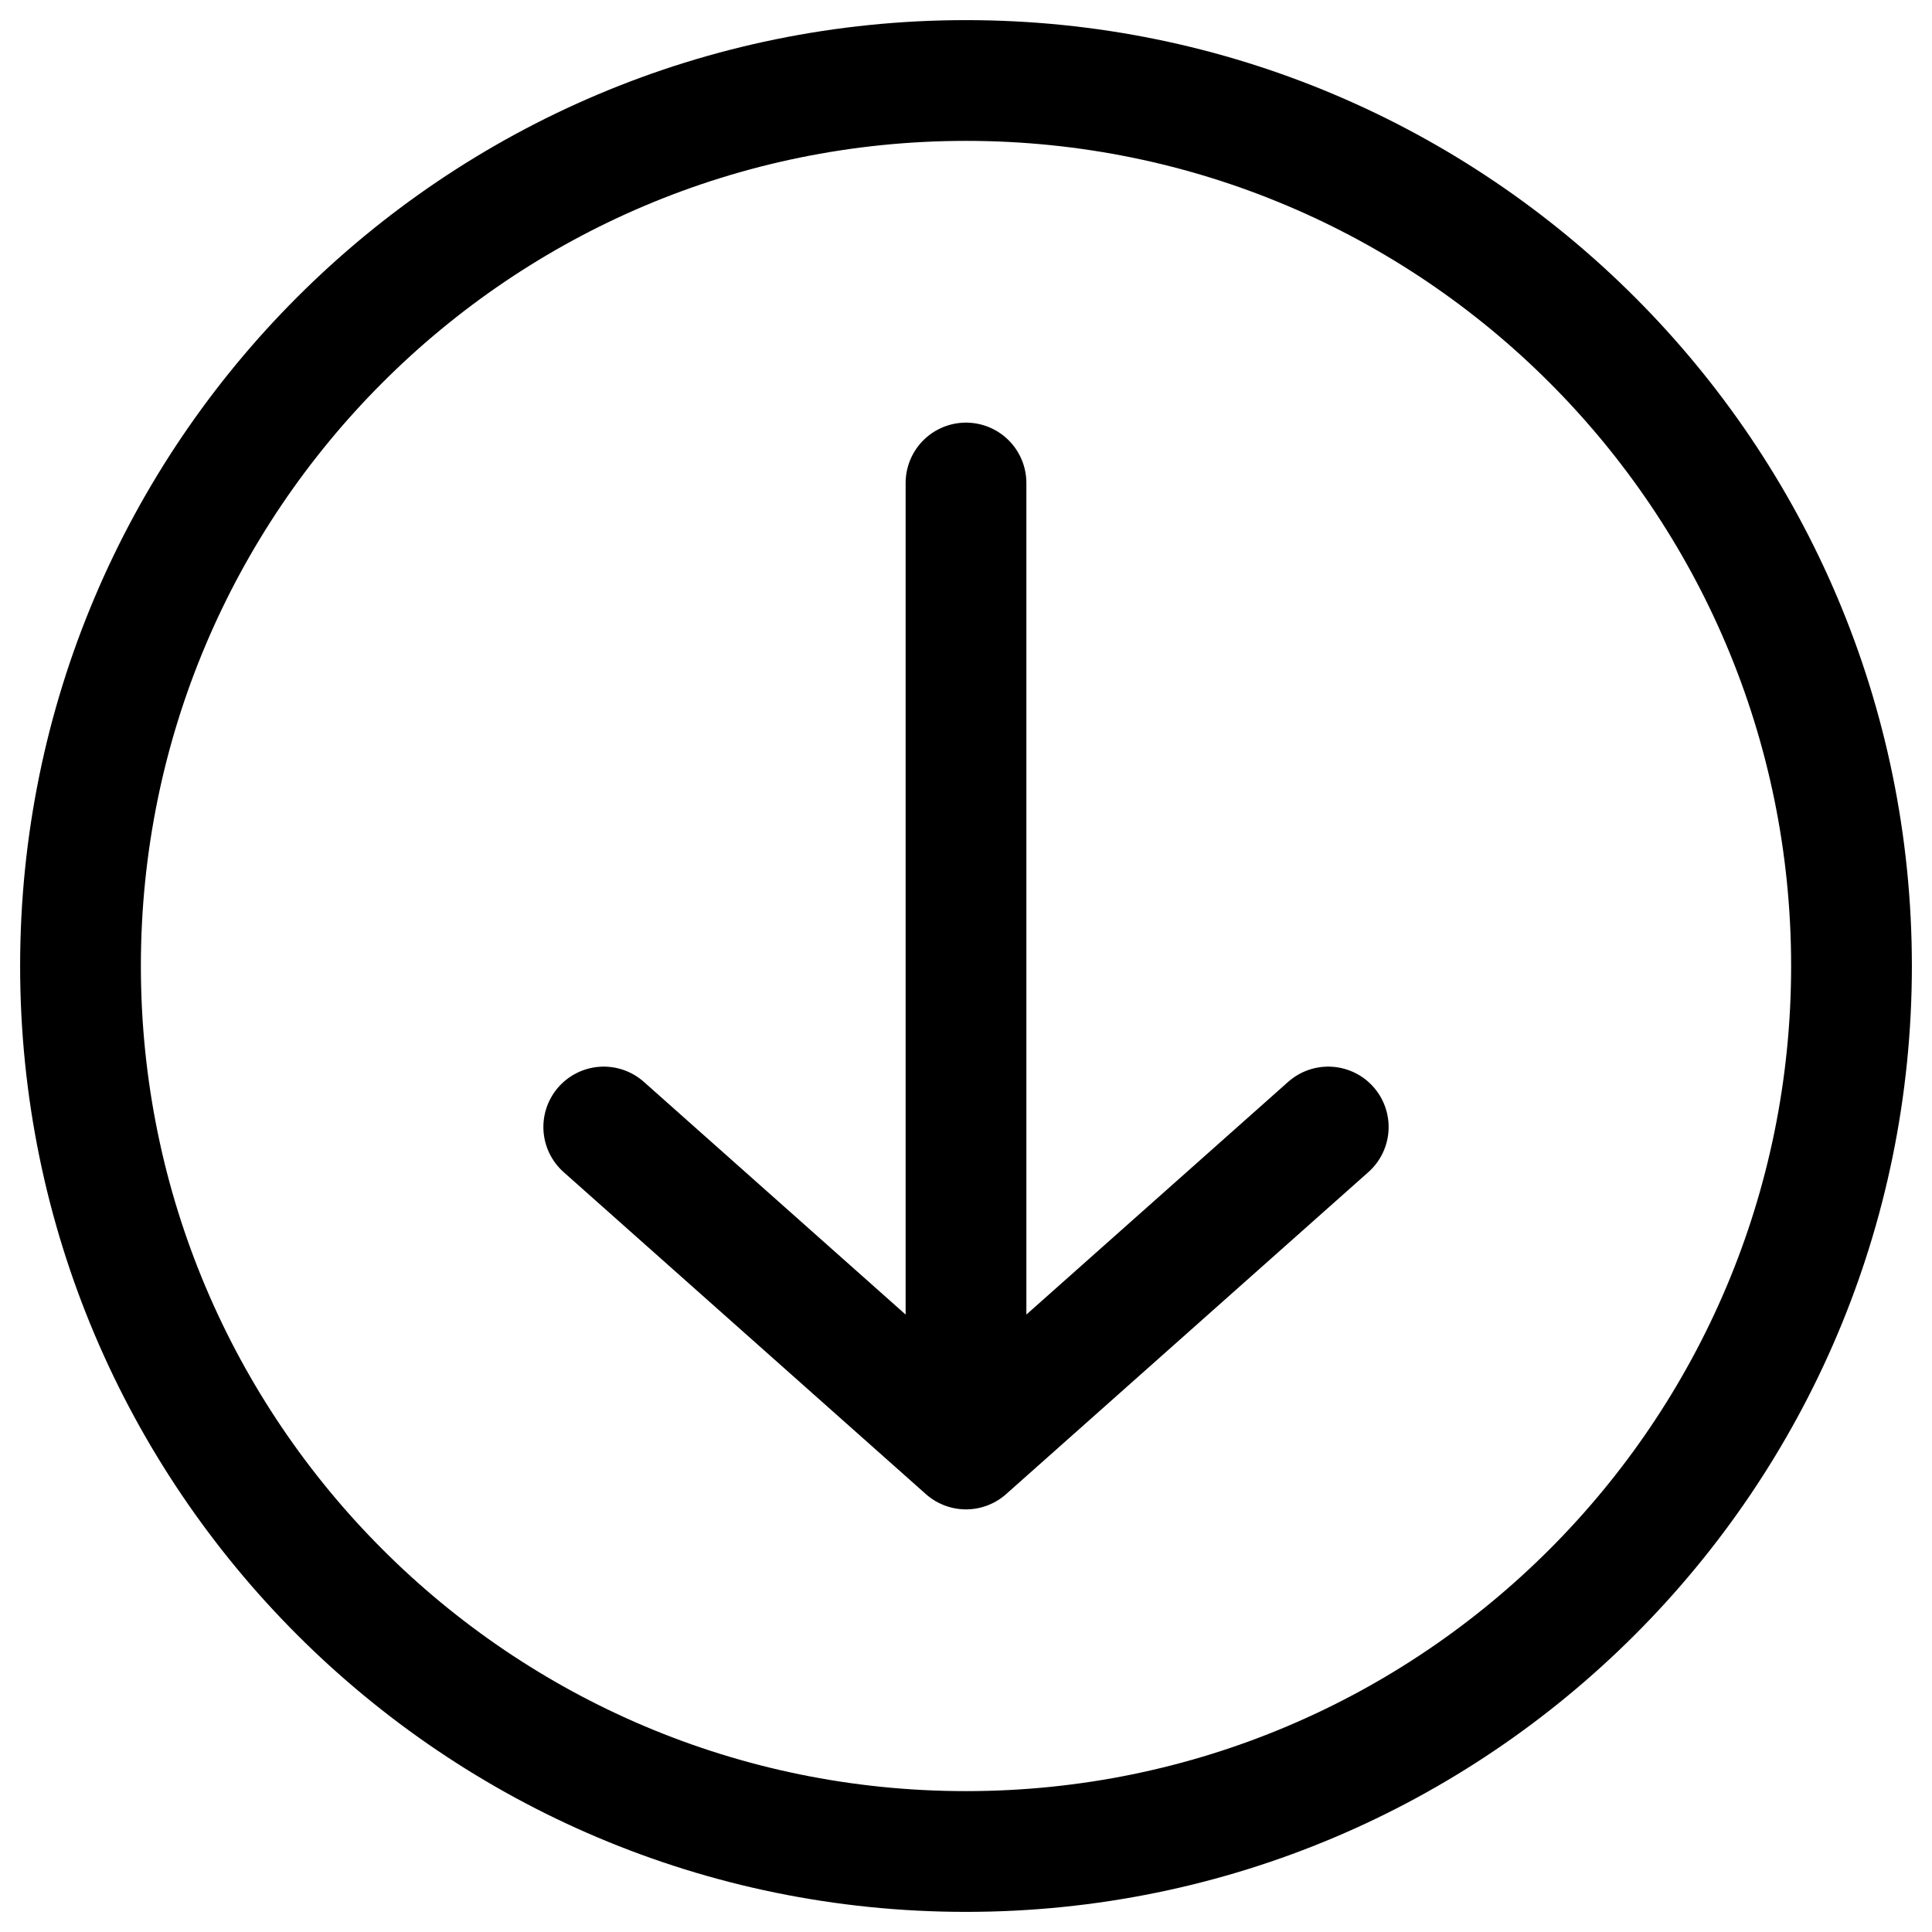 <svg width="24" height="24" viewBox="0 0 24 24" fill="none" xmlns="http://www.w3.org/2000/svg">
<g clip-path="url(#clip0_1607_8152)">
<path d="M16.5 14L12 18M12 18L7.5 14M12 18L12 6M1 12C1 5.925 5.925 1 12 1C18.075 1 23 5.925 23 12C23 18.075 18.075 23 12 23C5.925 23 1 18.075 1 12Z" stroke="black" stroke-width="1.5" stroke-linecap="round" stroke-linejoin="round"/>
</g>
<defs>
<clipPath id="clip0_1607_8152">
<rect width="24" height="24" fill="white" transform="translate(24 24) rotate(-180)"/>
</clipPath>
</defs>
</svg>

